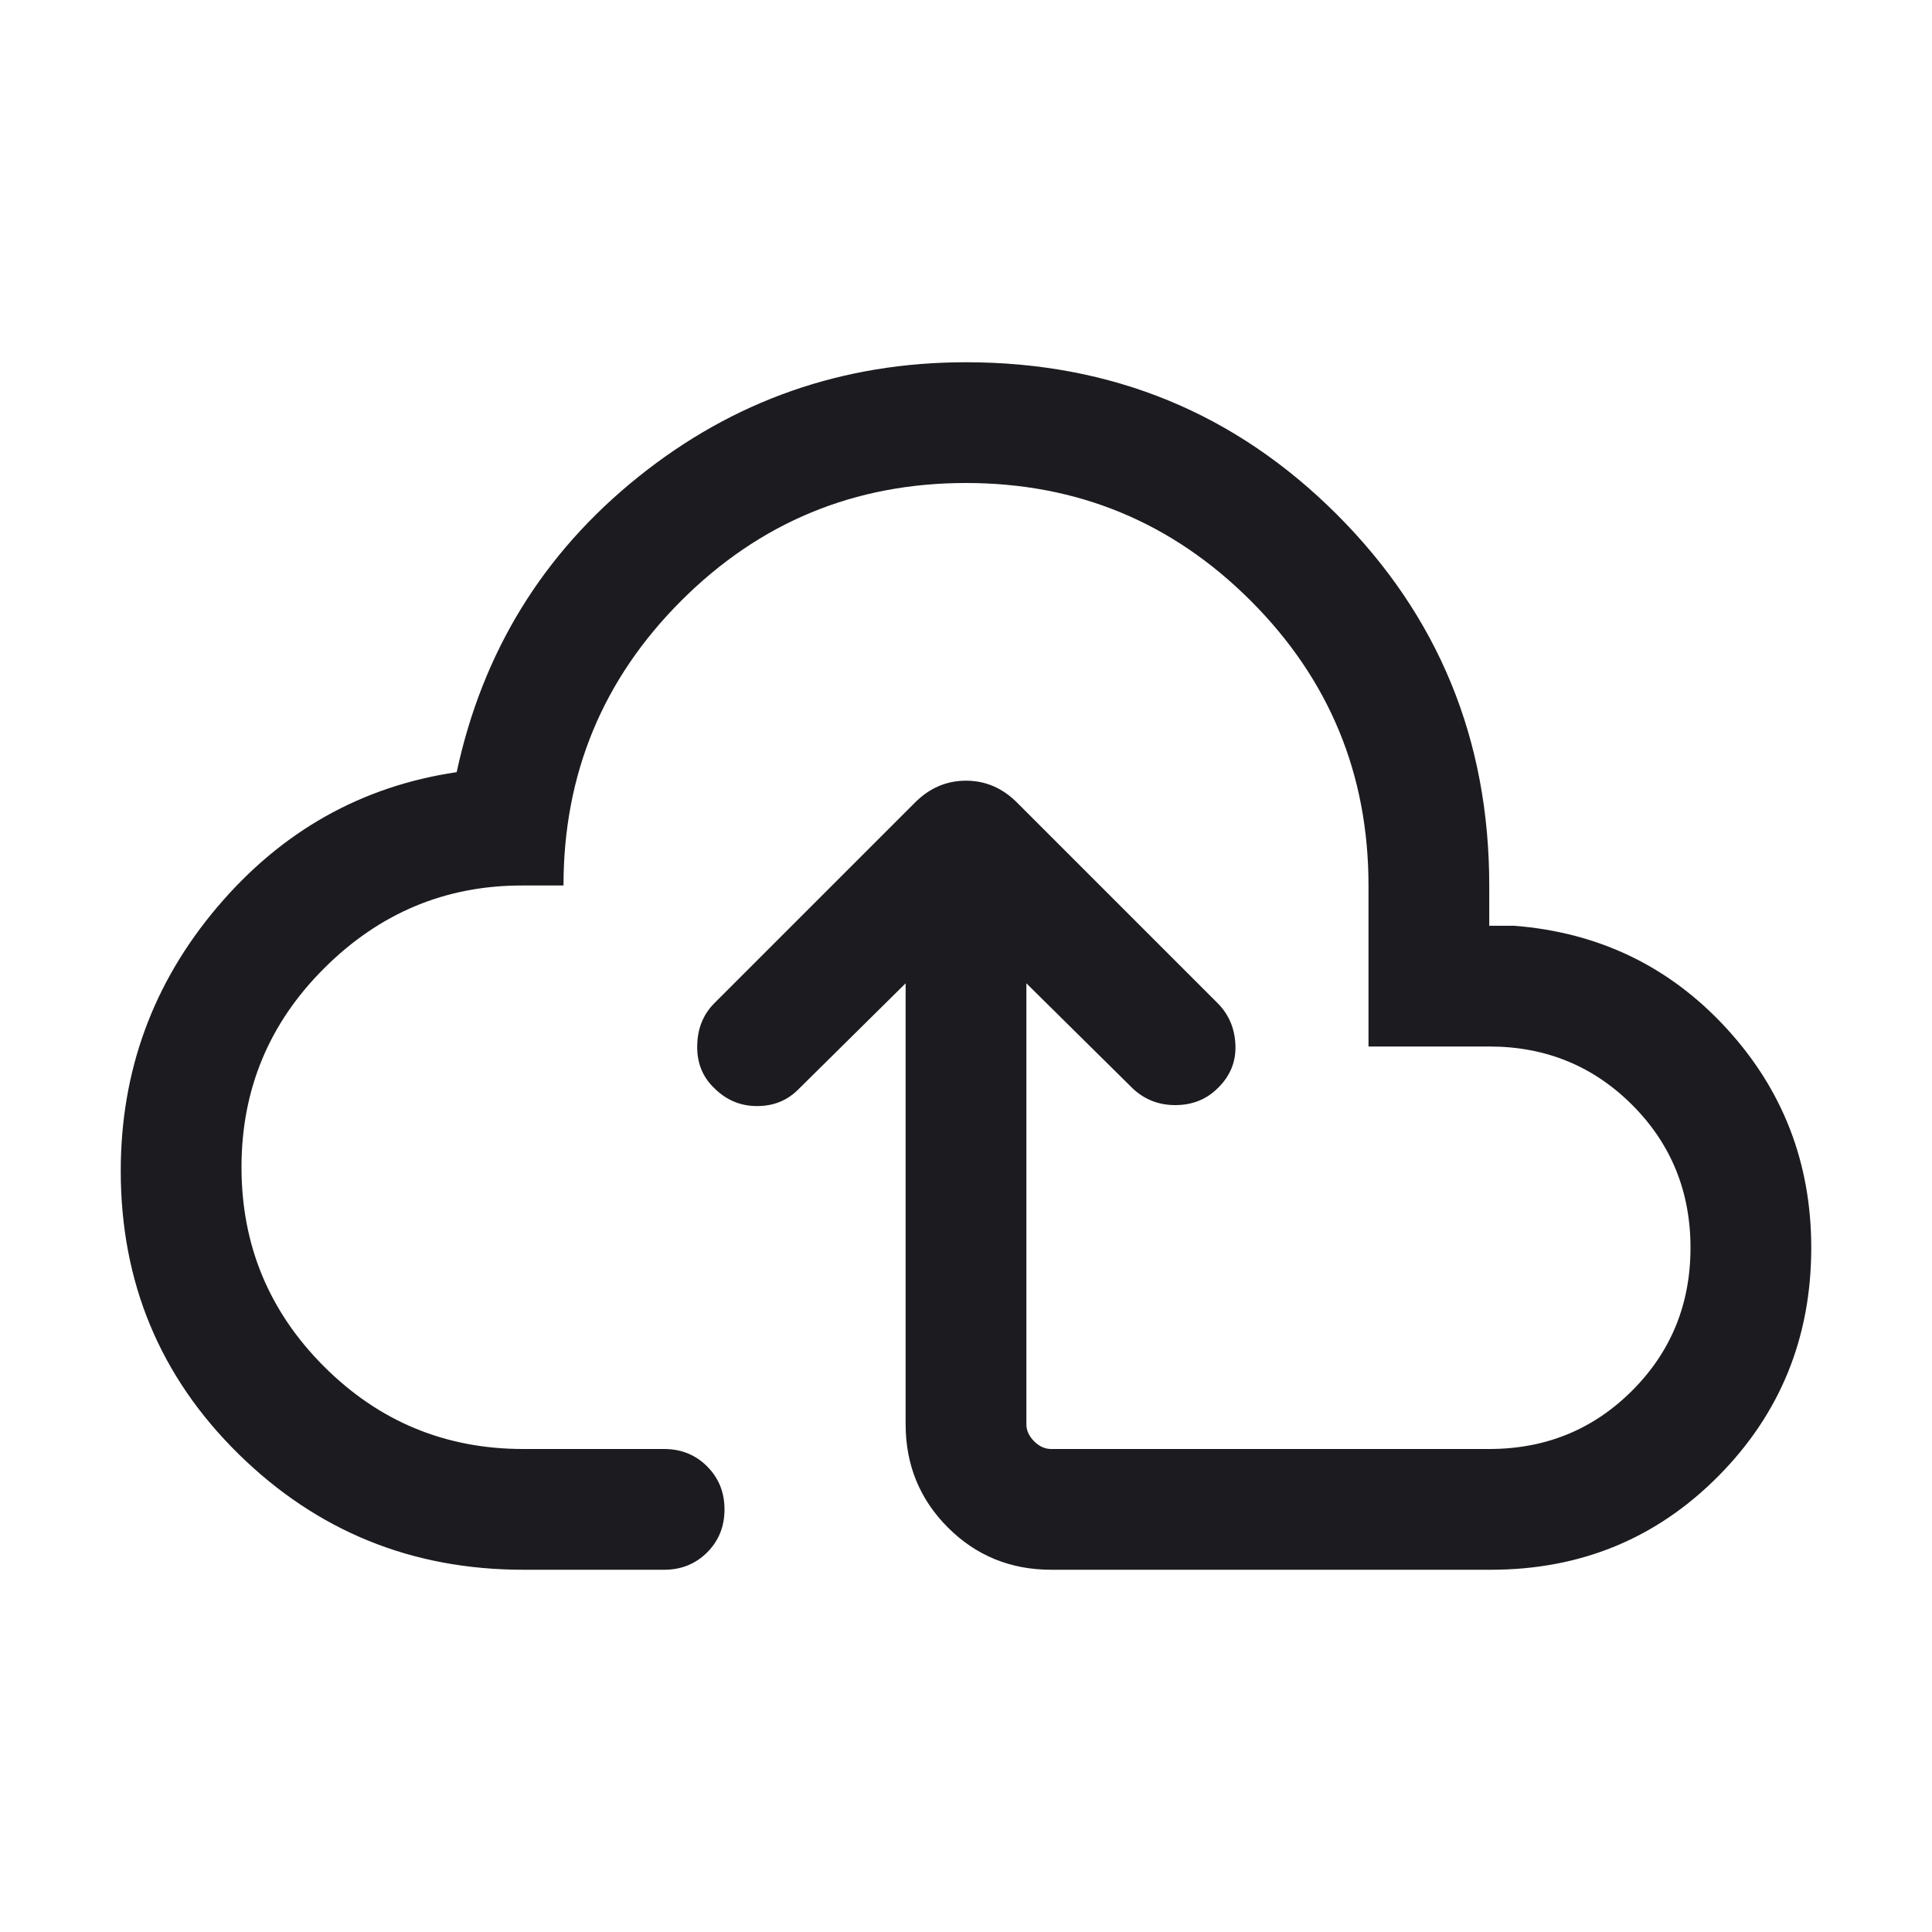 <svg width="24" height="24" viewBox="0 0 24 24" fill="none" xmlns="http://www.w3.org/2000/svg">
<path d="M11.25 12.215L9.917 13.533C9.78 13.671 9.609 13.74 9.404 13.74C9.199 13.74 9.022 13.666 8.873 13.517C8.728 13.379 8.657 13.203 8.661 12.99C8.664 12.778 8.735 12.602 8.873 12.463L11.367 9.969C11.548 9.788 11.759 9.698 12 9.698C12.241 9.698 12.452 9.788 12.633 9.969L15.127 12.463C15.265 12.602 15.339 12.775 15.347 12.982C15.355 13.189 15.282 13.367 15.127 13.518C14.988 13.656 14.815 13.726 14.608 13.728C14.4 13.73 14.222 13.662 14.073 13.523L12.75 12.215V17.692C12.75 17.769 12.782 17.84 12.846 17.904C12.91 17.968 12.981 18 13.058 18H18.5C19.2 18 19.792 17.758 20.275 17.275C20.758 16.792 21 16.2 21 15.5C21 14.8 20.758 14.208 20.275 13.725C19.792 13.242 19.2 13 18.5 13H17V11C17 9.617 16.512 8.438 15.537 7.463C14.562 6.488 13.383 6 12 6C10.617 6 9.437 6.488 8.462 7.463C7.487 8.438 7 9.617 7 11H6.481C5.533 11 4.716 11.342 4.03 12.025C3.343 12.708 3 13.533 3 14.5C3 15.467 3.342 16.292 4.025 16.975C4.708 17.658 5.533 18 6.5 18H8.25C8.462 18 8.641 18.072 8.784 18.216C8.928 18.36 9 18.538 9 18.75C9 18.963 8.928 19.141 8.784 19.285C8.641 19.428 8.462 19.5 8.25 19.5H6.5C5.118 19.5 3.939 19.021 2.963 18.062C1.988 17.103 1.5 15.931 1.5 14.546C1.5 13.304 1.9 12.211 2.699 11.268C3.498 10.325 4.49 9.767 5.673 9.592C5.994 8.097 6.745 6.875 7.928 5.925C9.111 4.975 10.468 4.5 12 4.5C13.811 4.5 15.347 5.131 16.608 6.392C17.869 7.653 18.5 9.189 18.5 11V11.5H18.808C19.861 11.582 20.74 12.006 21.444 12.771C22.148 13.537 22.5 14.446 22.5 15.5C22.5 16.615 22.115 17.561 21.346 18.337C20.577 19.112 19.635 19.5 18.519 19.5H13.058C12.553 19.5 12.125 19.325 11.775 18.975C11.425 18.625 11.25 18.197 11.25 17.692V12.215Z" fill="#1C1B1F"/>
</svg>
